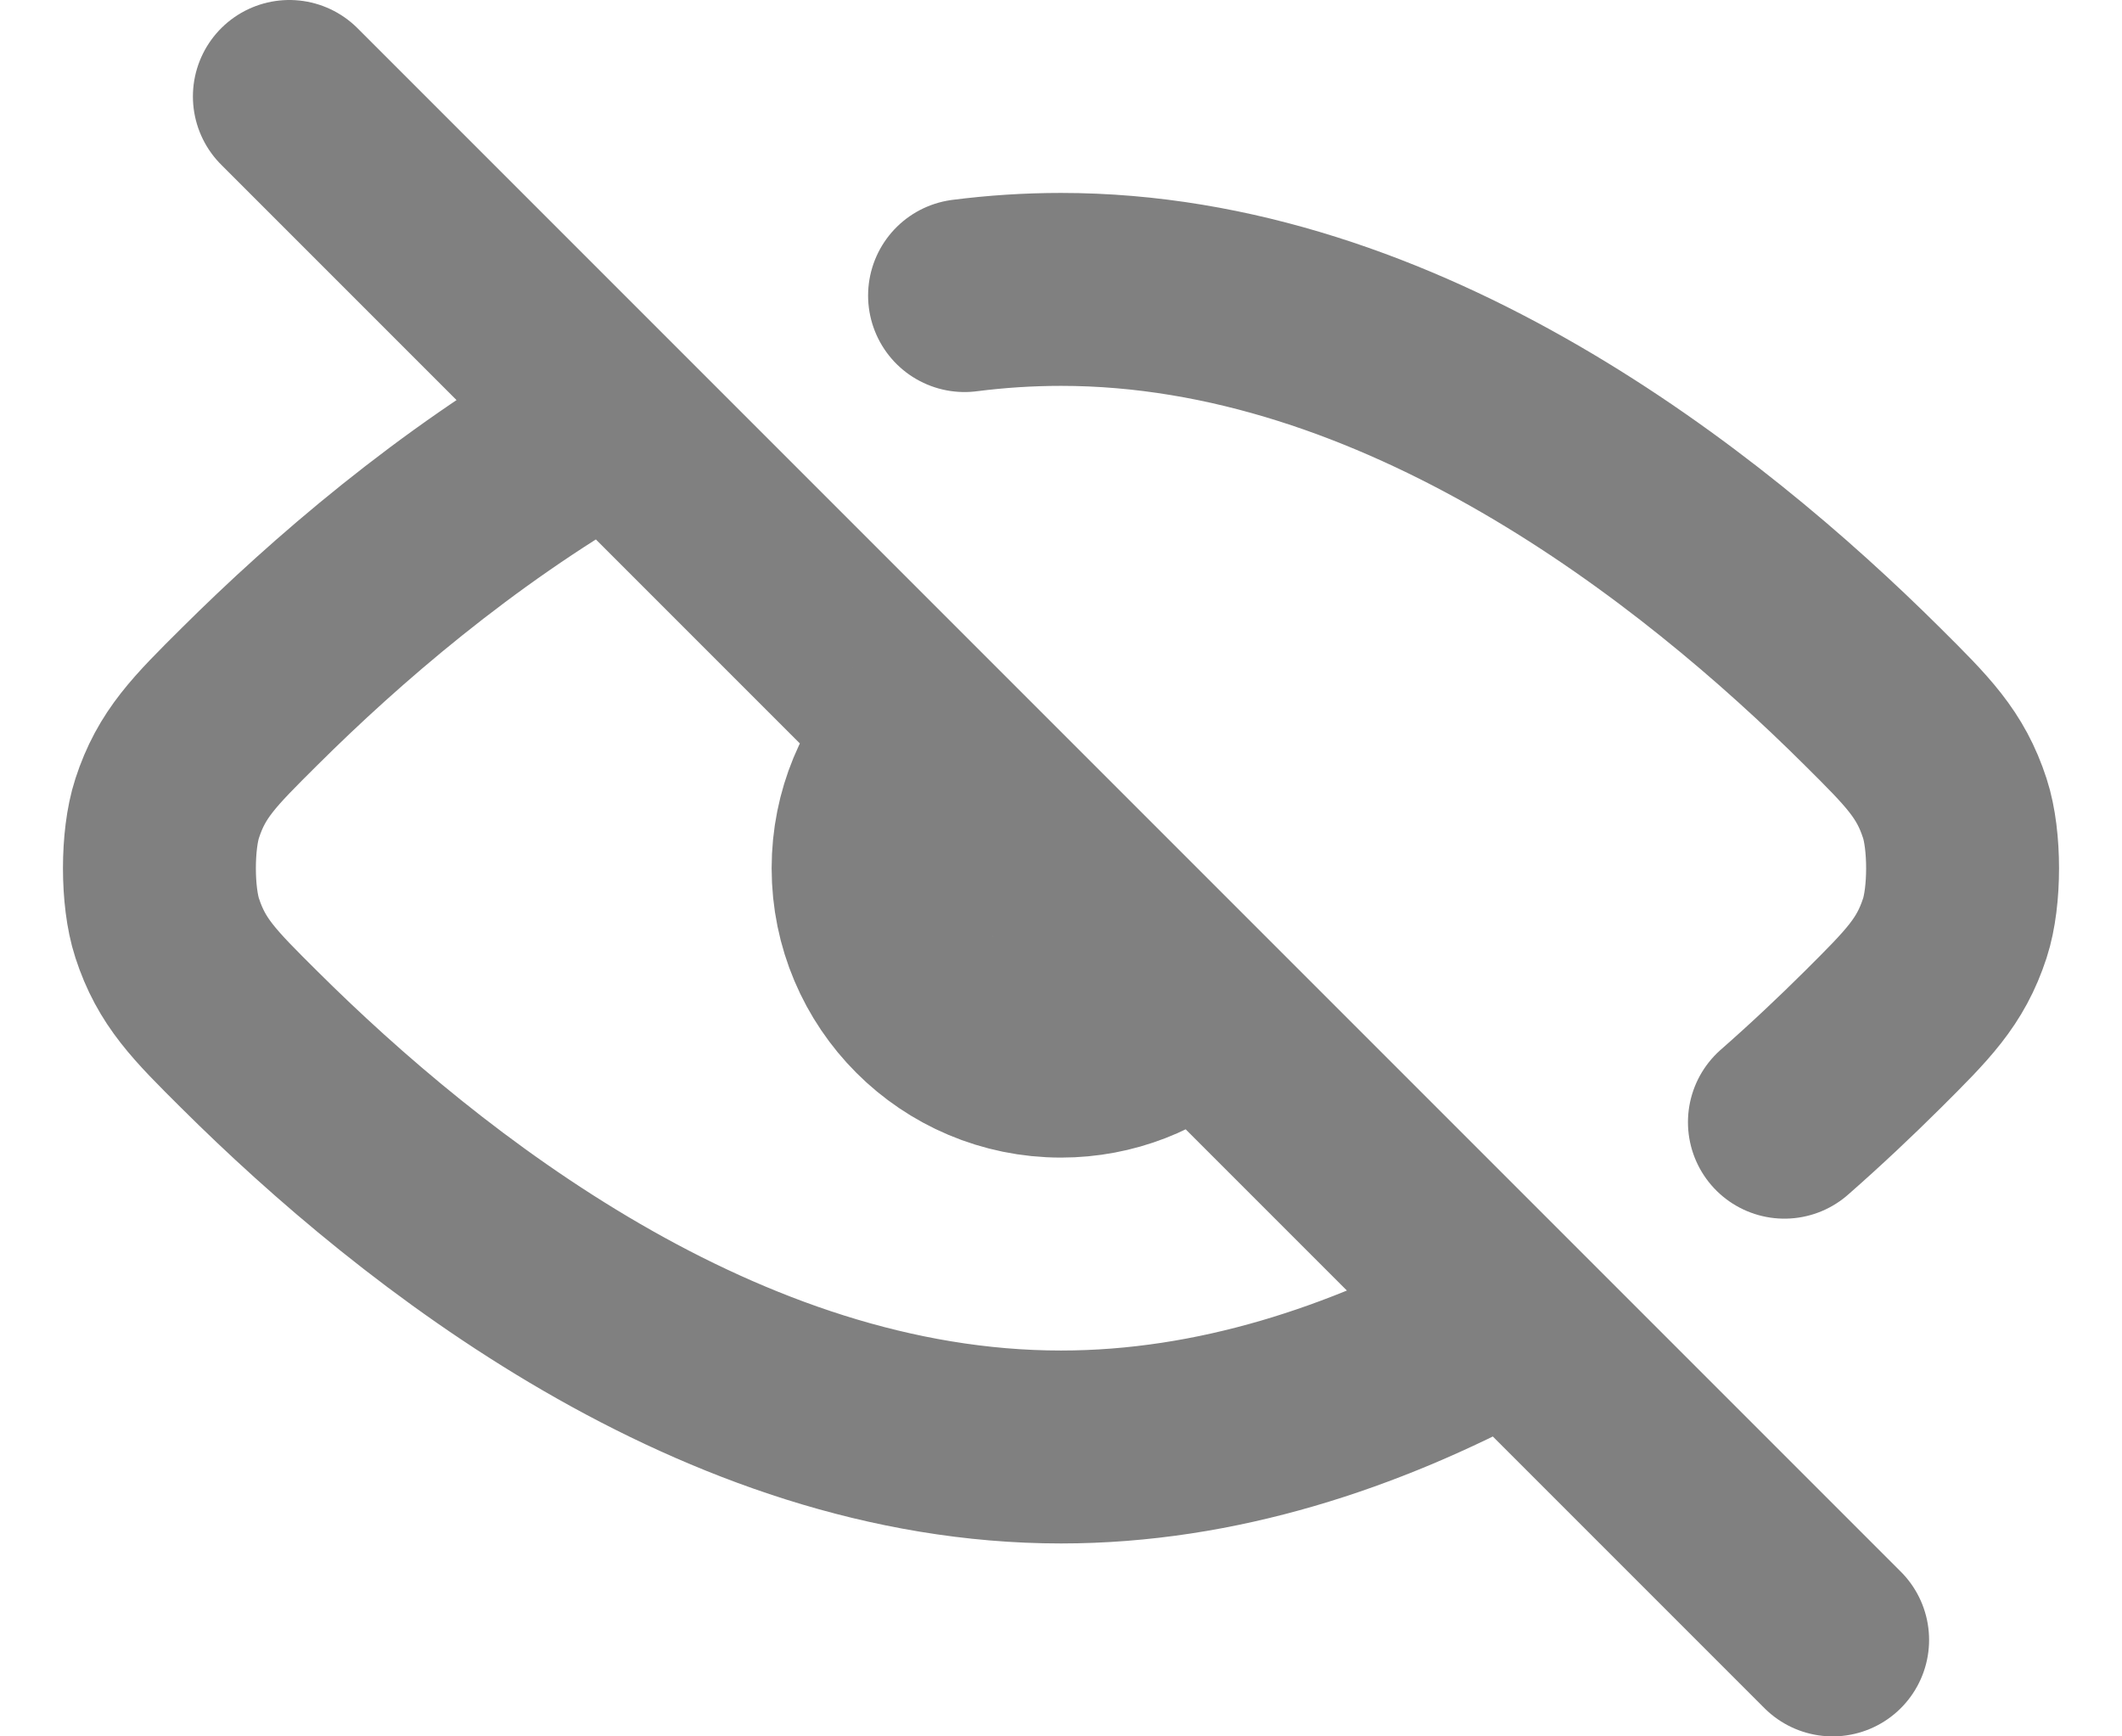 <svg width="22" height="18" viewBox="0 0 22 18" fill="none" xmlns="http://www.w3.org/2000/svg">
<path d="M3 1L19 17M15.5 13.756C14.147 14.485 12.618 15 11 15C7.469 15 4.366 12.548 2.587 10.779C2.117 10.312 1.882 10.078 1.733 9.62C1.626 9.293 1.626 8.707 1.733 8.38C1.882 7.921 2.118 7.687 2.588 7.22C3.485 6.328 4.718 5.264 6.172 4.427M18.5 11.633C18.833 11.341 19.138 11.052 19.412 10.78L19.415 10.777C19.883 10.311 20.118 10.078 20.267 9.621C20.374 9.294 20.374 8.707 20.267 8.38C20.118 7.922 19.883 7.688 19.413 7.221C17.634 5.452 14.53 3 11 3C10.662 3 10.329 3.022 10 3.064M12.323 10.5C11.97 10.811 11.507 11 11 11C9.895 11 9 10.105 9 9C9 8.46 9.214 7.971 9.561 7.611" stroke="#808080" stroke-width="2" stroke-linecap="round" stroke-linejoin="round"/>
</svg>
